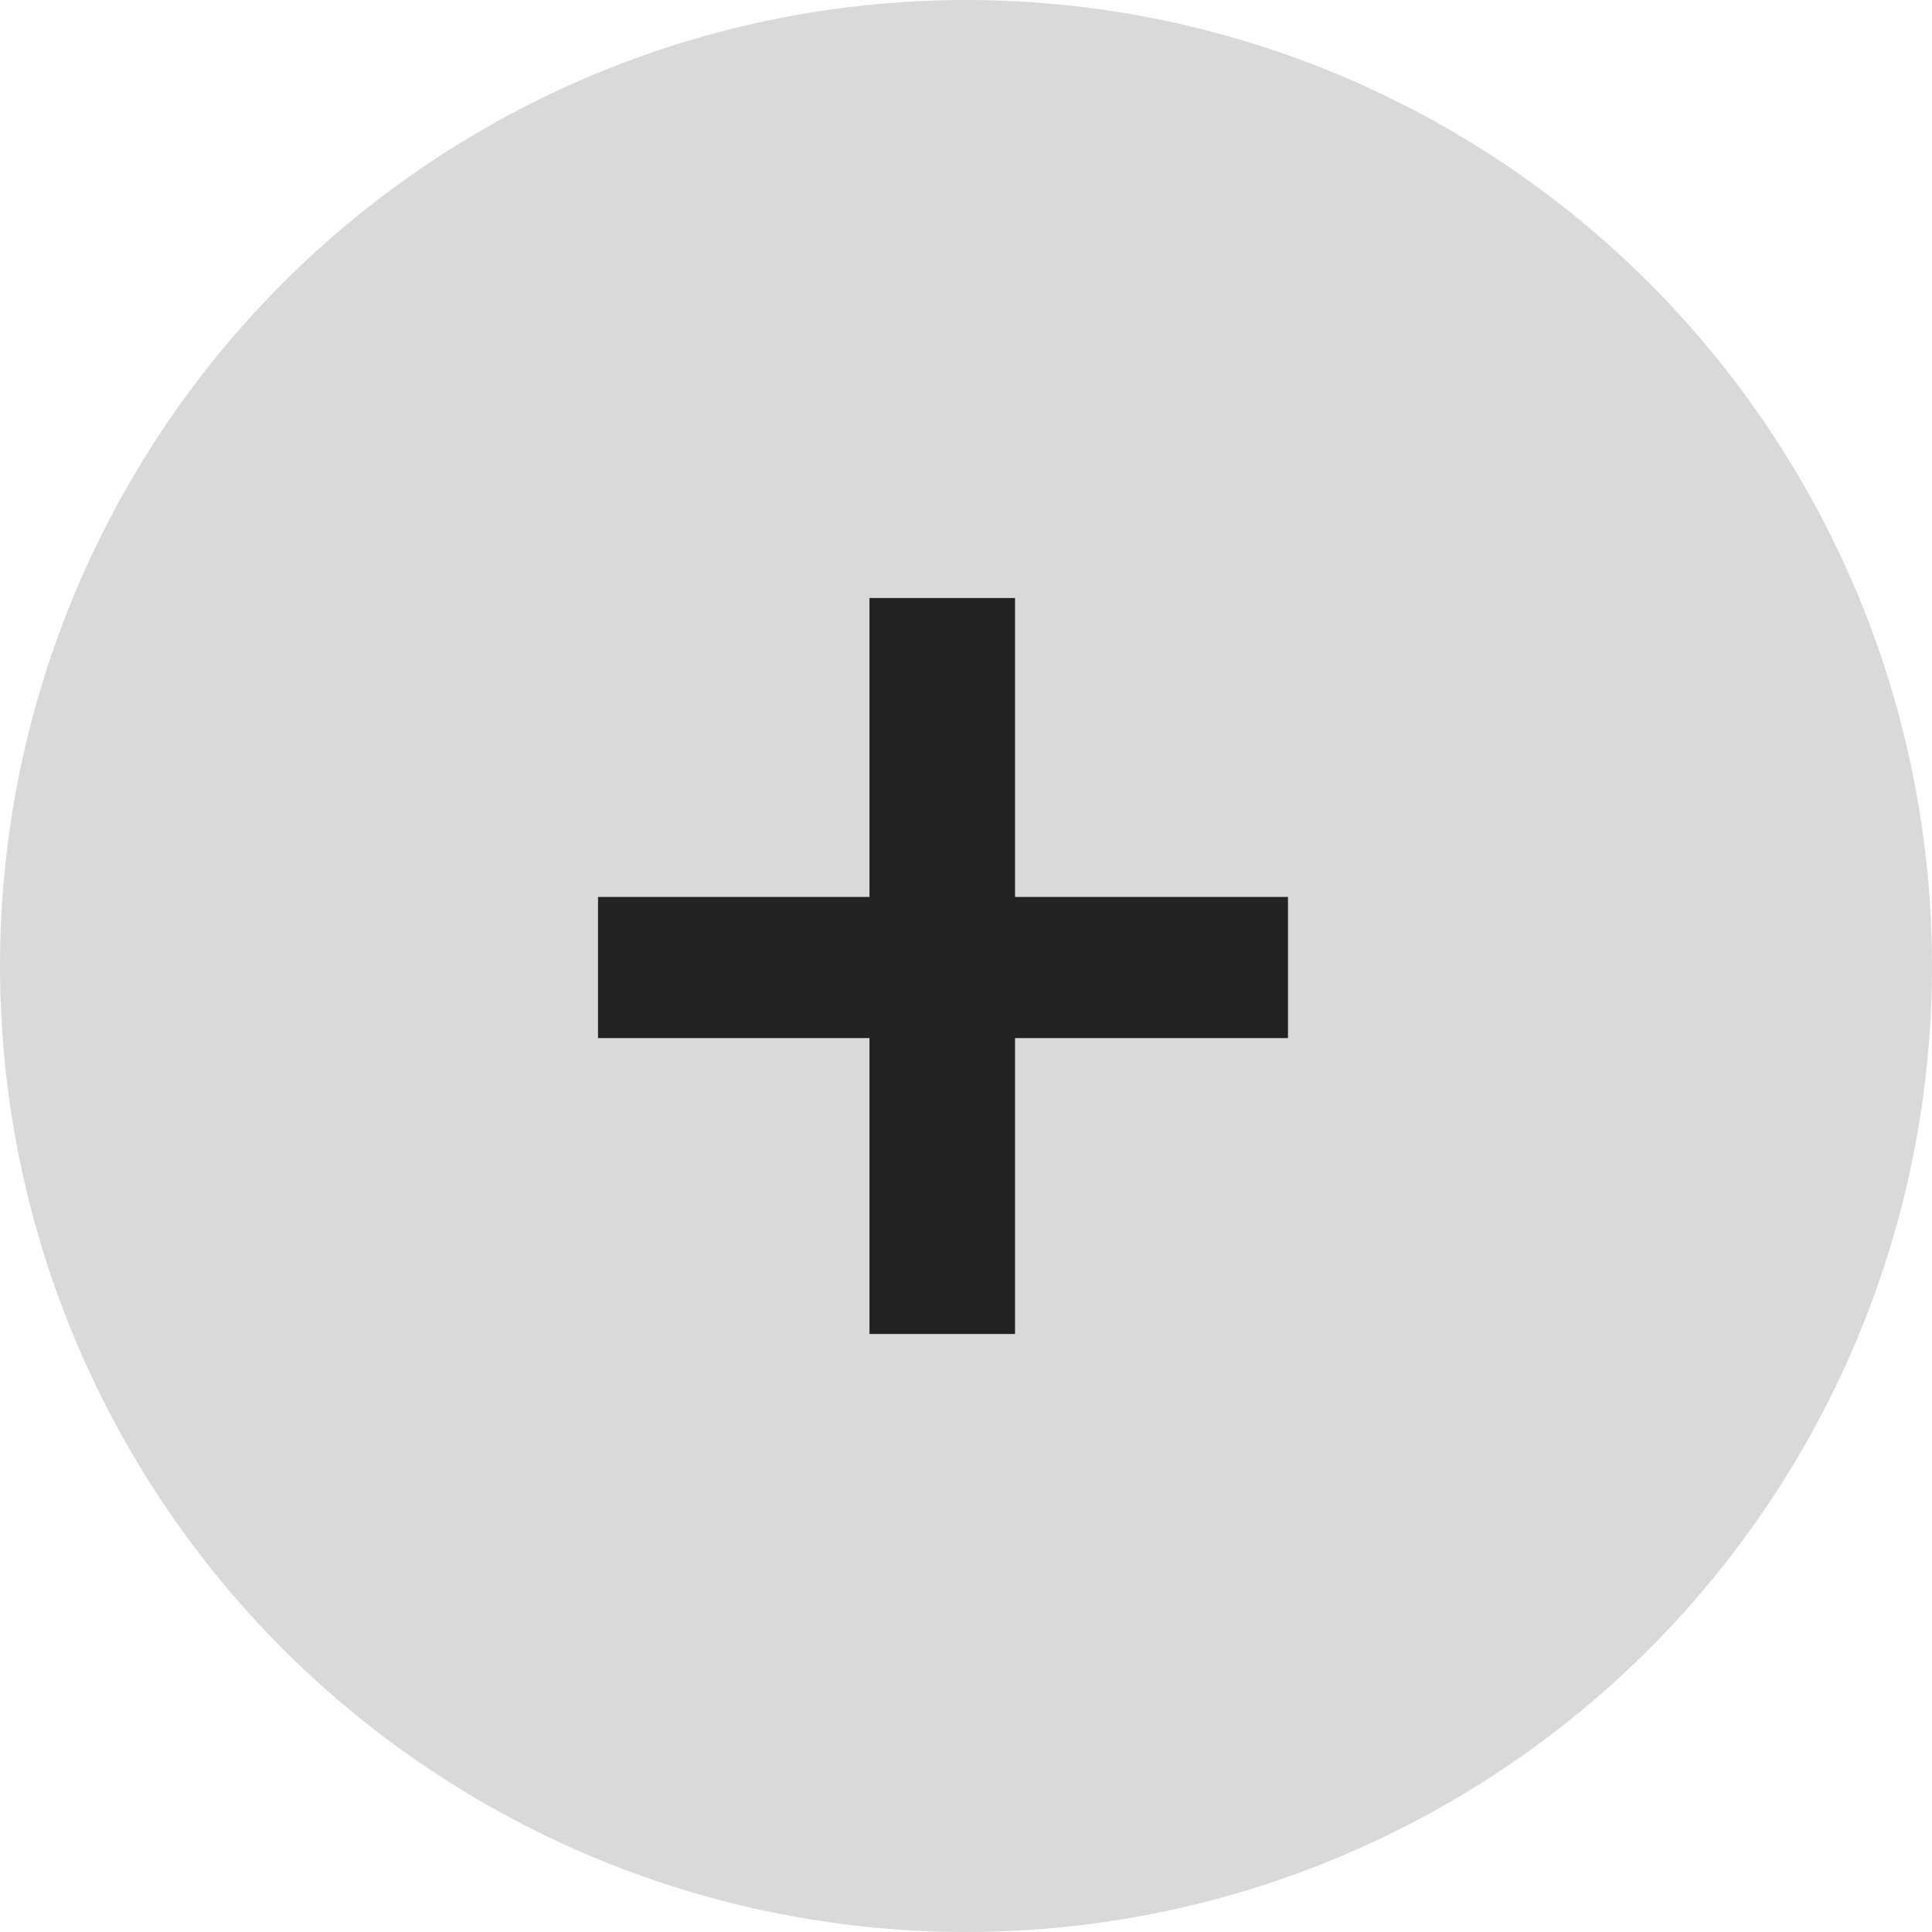 <svg width="32" height="32" viewBox="0 0 32 32" fill="none" xmlns="http://www.w3.org/2000/svg">
<circle cx="16" cy="16" r="16" fill="#D9D9D9"/>
<path d="M16.812 14.856H21.333V17.194H16.812V22.095H14.401V17.194H9.905V14.856H14.401V9.905H16.812V14.856Z" fill="#232323"/>
</svg>
